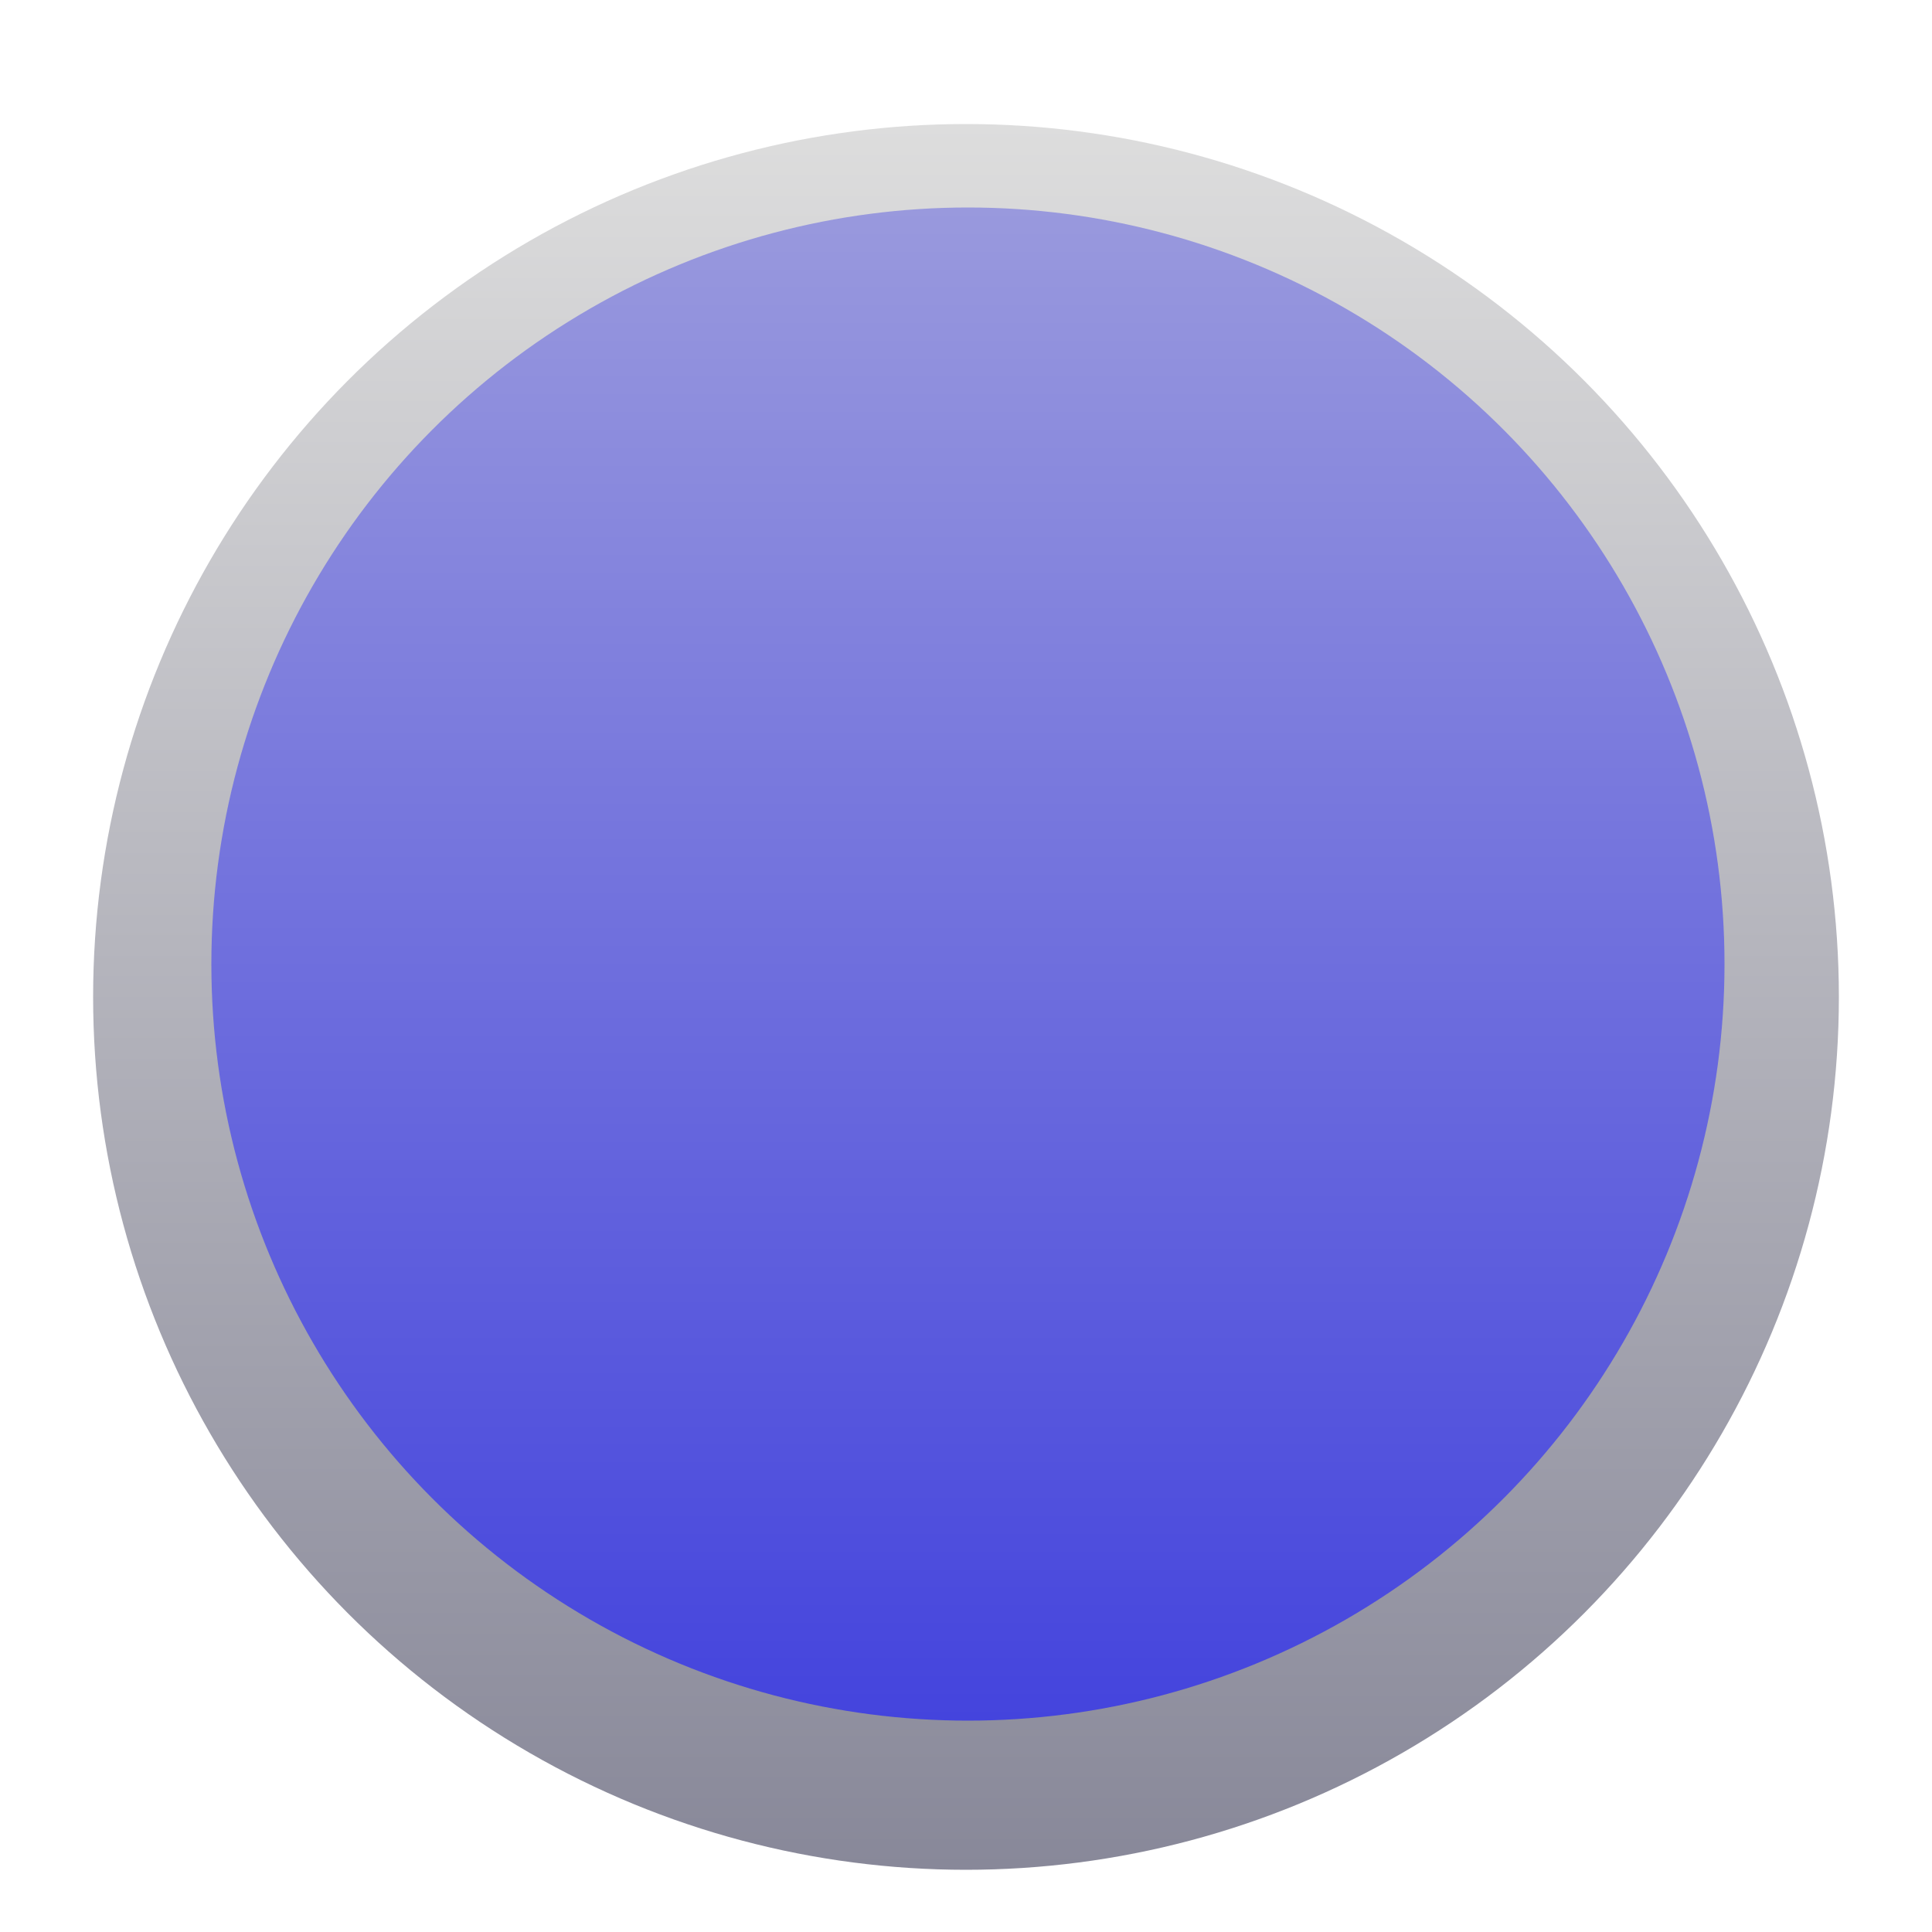 
<svg id="icon-spotlight" xmlns="http://www.w3.org/2000/svg" viewBox="0 0 500 500">
	<filter x="-6.1%" y="-3.9%" width="112.1%" height="113.2%" filterUnits="objectBoundingBox" id="update-filter-1">
		<feOffset dx="0" dy="8" in="SourceAlpha" result="updateShadowOffsetOuter1"></feOffset>
		<feGaussianBlur stdDeviation="8" in="updateShadowOffsetOuter1" result="updateShadowBlurOuter1"></feGaussianBlur>
		<feColorMatrix values="0 0 0 0 0   0 0 0 0 0   0 0 0 0 0  0 0 0 0.5 0" type="matrix" in="updateShadowBlurOuter1" result="updateShadowMatrixOuter1"></feColorMatrix>
		<feMerge>
			<feMergeNode in="updateShadowMatrixOuter1"></feMergeNode>
			<feMergeNode in="SourceGraphic"></feMergeNode>
		</feMerge>
	</filter>
	<style type="text/css">
		.st0{fill:url(#SVGID_1_);}
		.st1{fill:url(#Oval_1_);}
	</style>
	<linearGradient id="SVGID_1_" gradientUnits="userSpaceOnUse" x1="250" y1="477.908" x2="250" y2="26.092" gradientTransform="matrix(1 0 0 -1 0 502)">
		<stop  offset="0" style="stop-color:#ddd"/>
		<stop  offset="1" style="stop-color:#889"/>
	</linearGradient>
	<linearGradient id="Oval_1_" gradientUnits="userSpaceOnUse" x1="250.502" y1="448.289" x2="250.502" y2="56.715" gradientTransform="matrix(1 0 0 -1 0 502)">
		<stop  offset="0" style="stop-color:#99d"/>
		<stop  offset="1" style="stop-color:#44d"/>
	</linearGradient>
	<circle class="st0" filter="url(#update-filter-1)" cx="250" cy="250" r="225.9"/>
	<circle id="Oval_3_" class="st1" cx="250.5" cy="249.5" r="195.8"/>
</svg>
